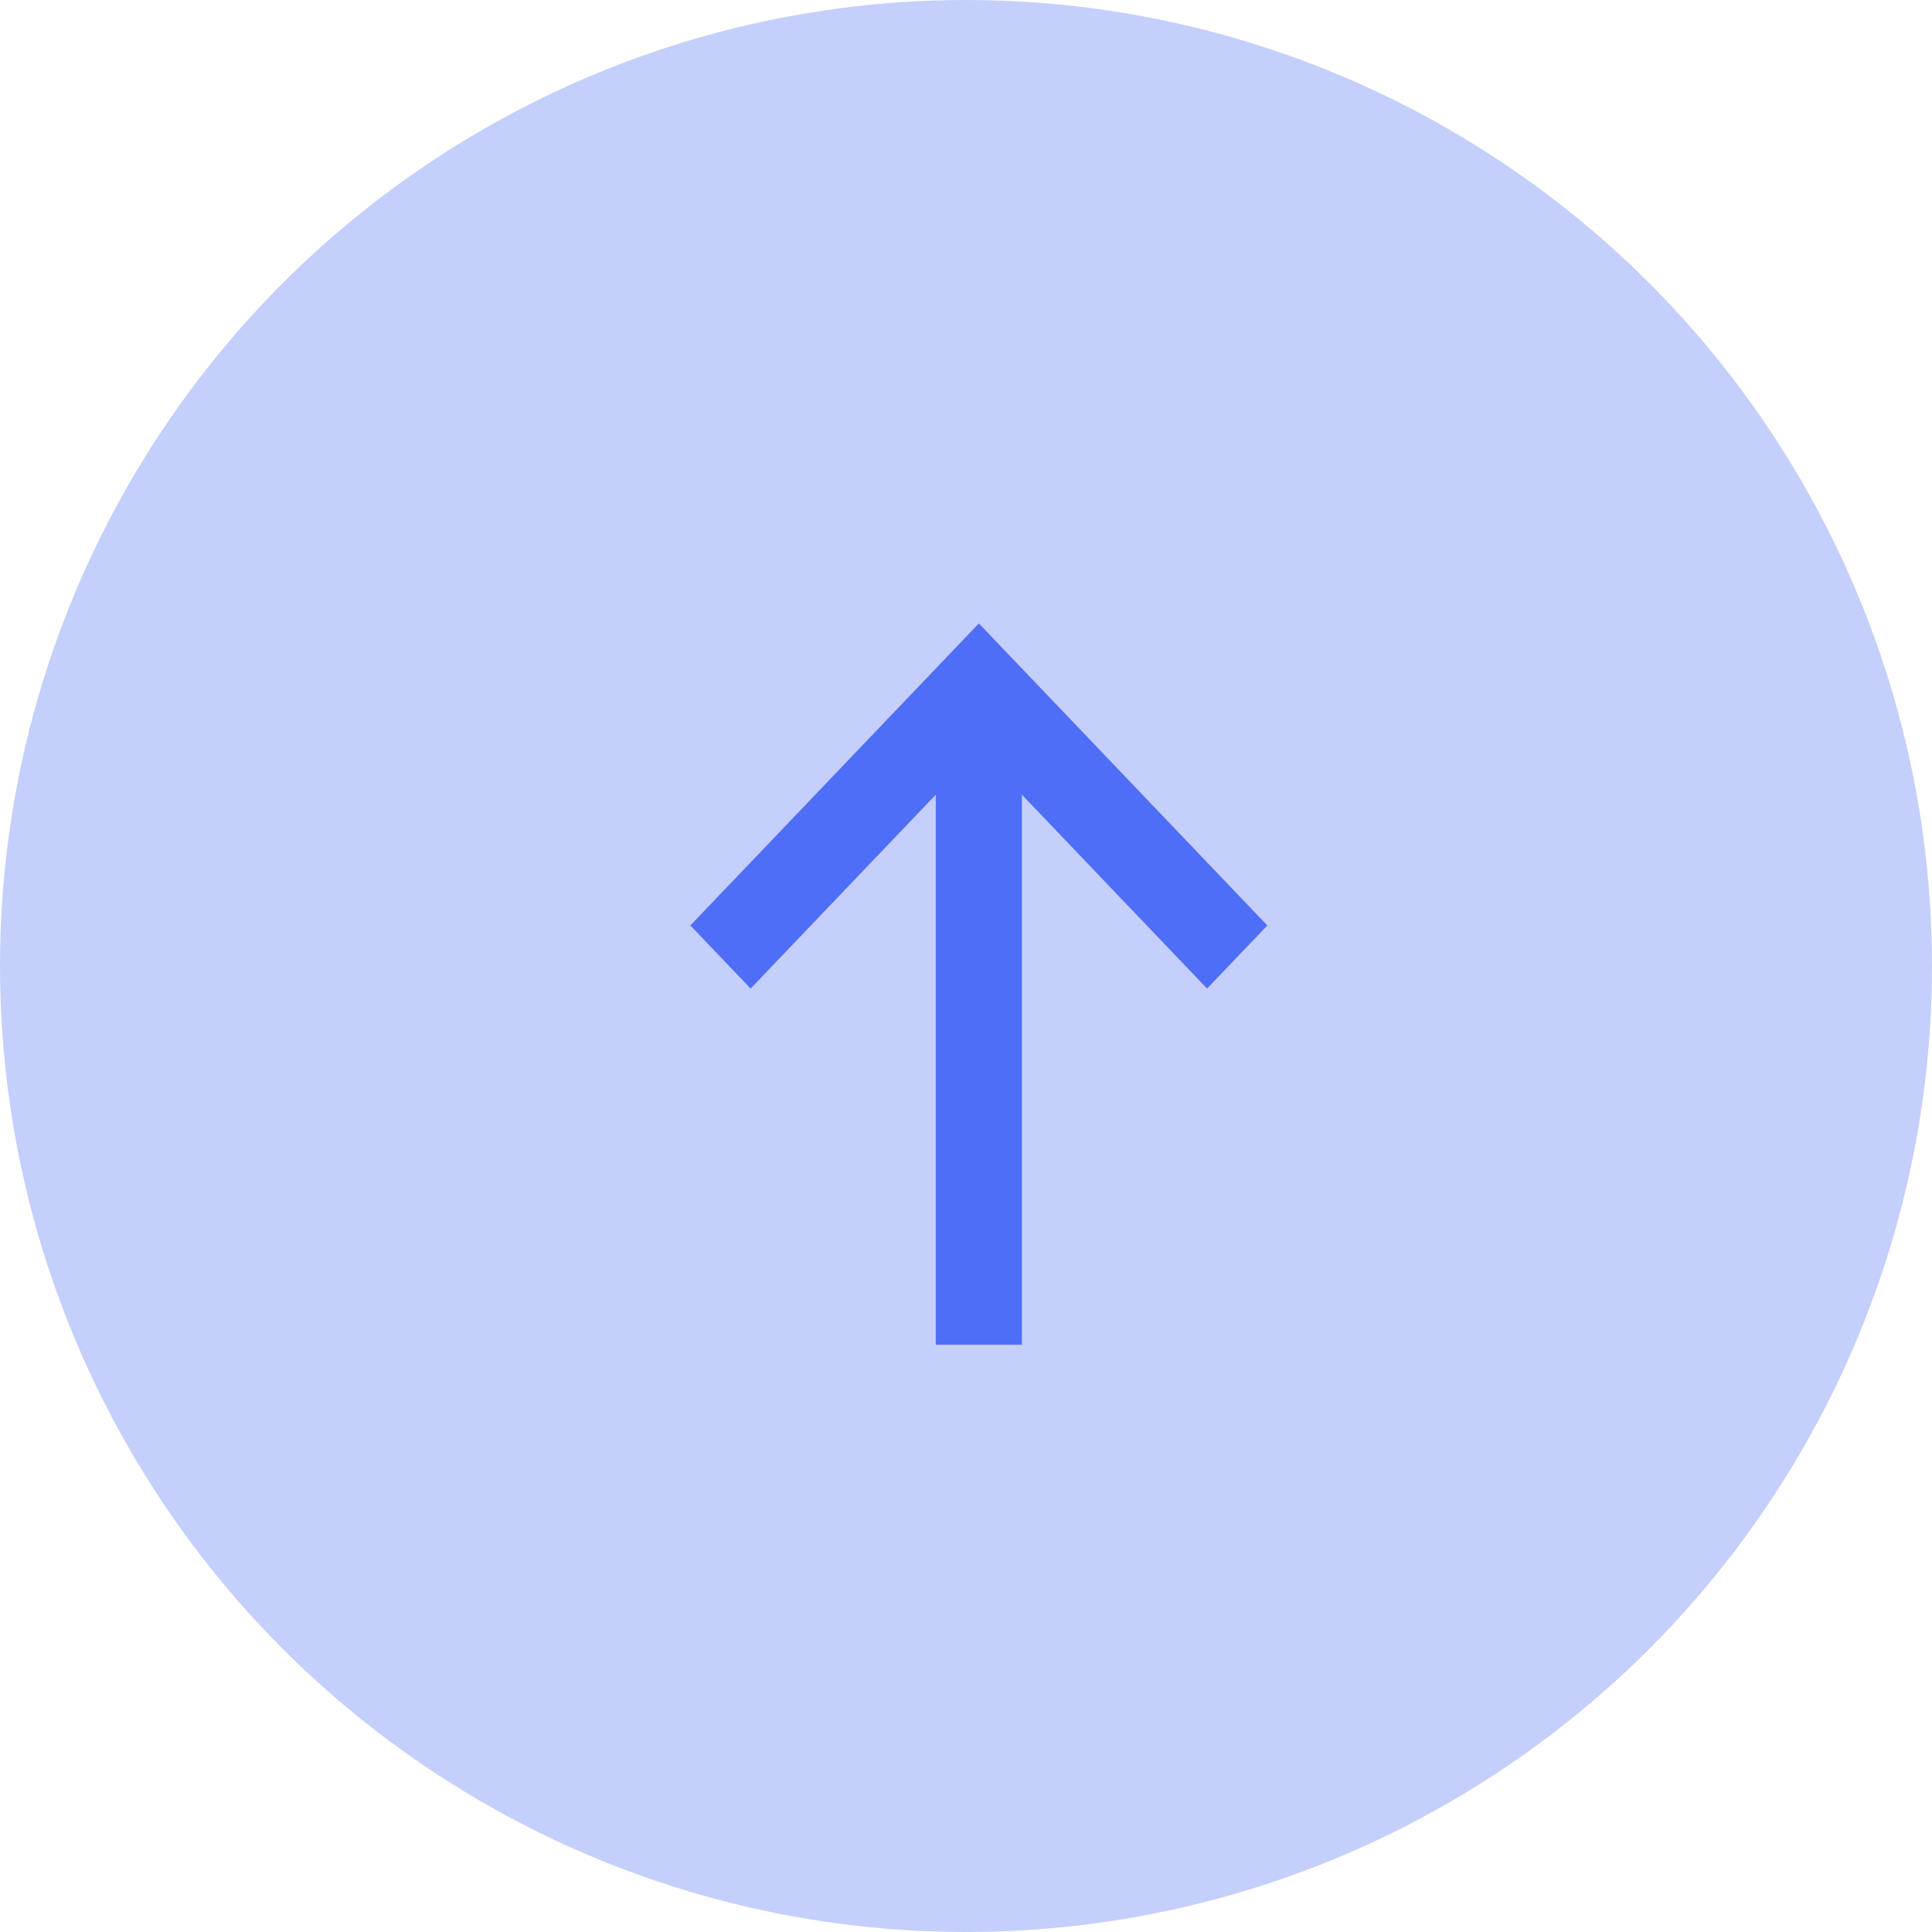<?xml version="1.0" encoding="UTF-8"?>
<svg width="50px" height="50px" viewBox="0 0 50 50" version="1.1" xmlns="http://www.w3.org/2000/svg" xmlns:xlink="http://www.w3.org/1999/xlink">
    <title>send-dm</title>
    <g id="V2" stroke="none" stroke-width="1" fill="none" fill-rule="evenodd">
        <g id="Wallet---Activity-(Bitcoin)-" transform="translate(-23, -277)" fill="#4F6EF7">
            <g id="send-dm" transform="translate(23, 277)">
                <circle id="Oval" opacity="0.325" cx="25" cy="25" r="25"></circle>
                <polygon id="Path" transform="translate(25.333, 25.467) scale(1, -1) rotate(-90) translate(-25.333, -25.467) " points="23.817 32.933 25.45 31.373 20.433 26.581 34.667 26.581 34.667 24.352 20.433 24.352 25.45 19.56 23.817 18 16 25.467"></polygon>
            </g>
        </g>
    </g>
</svg>